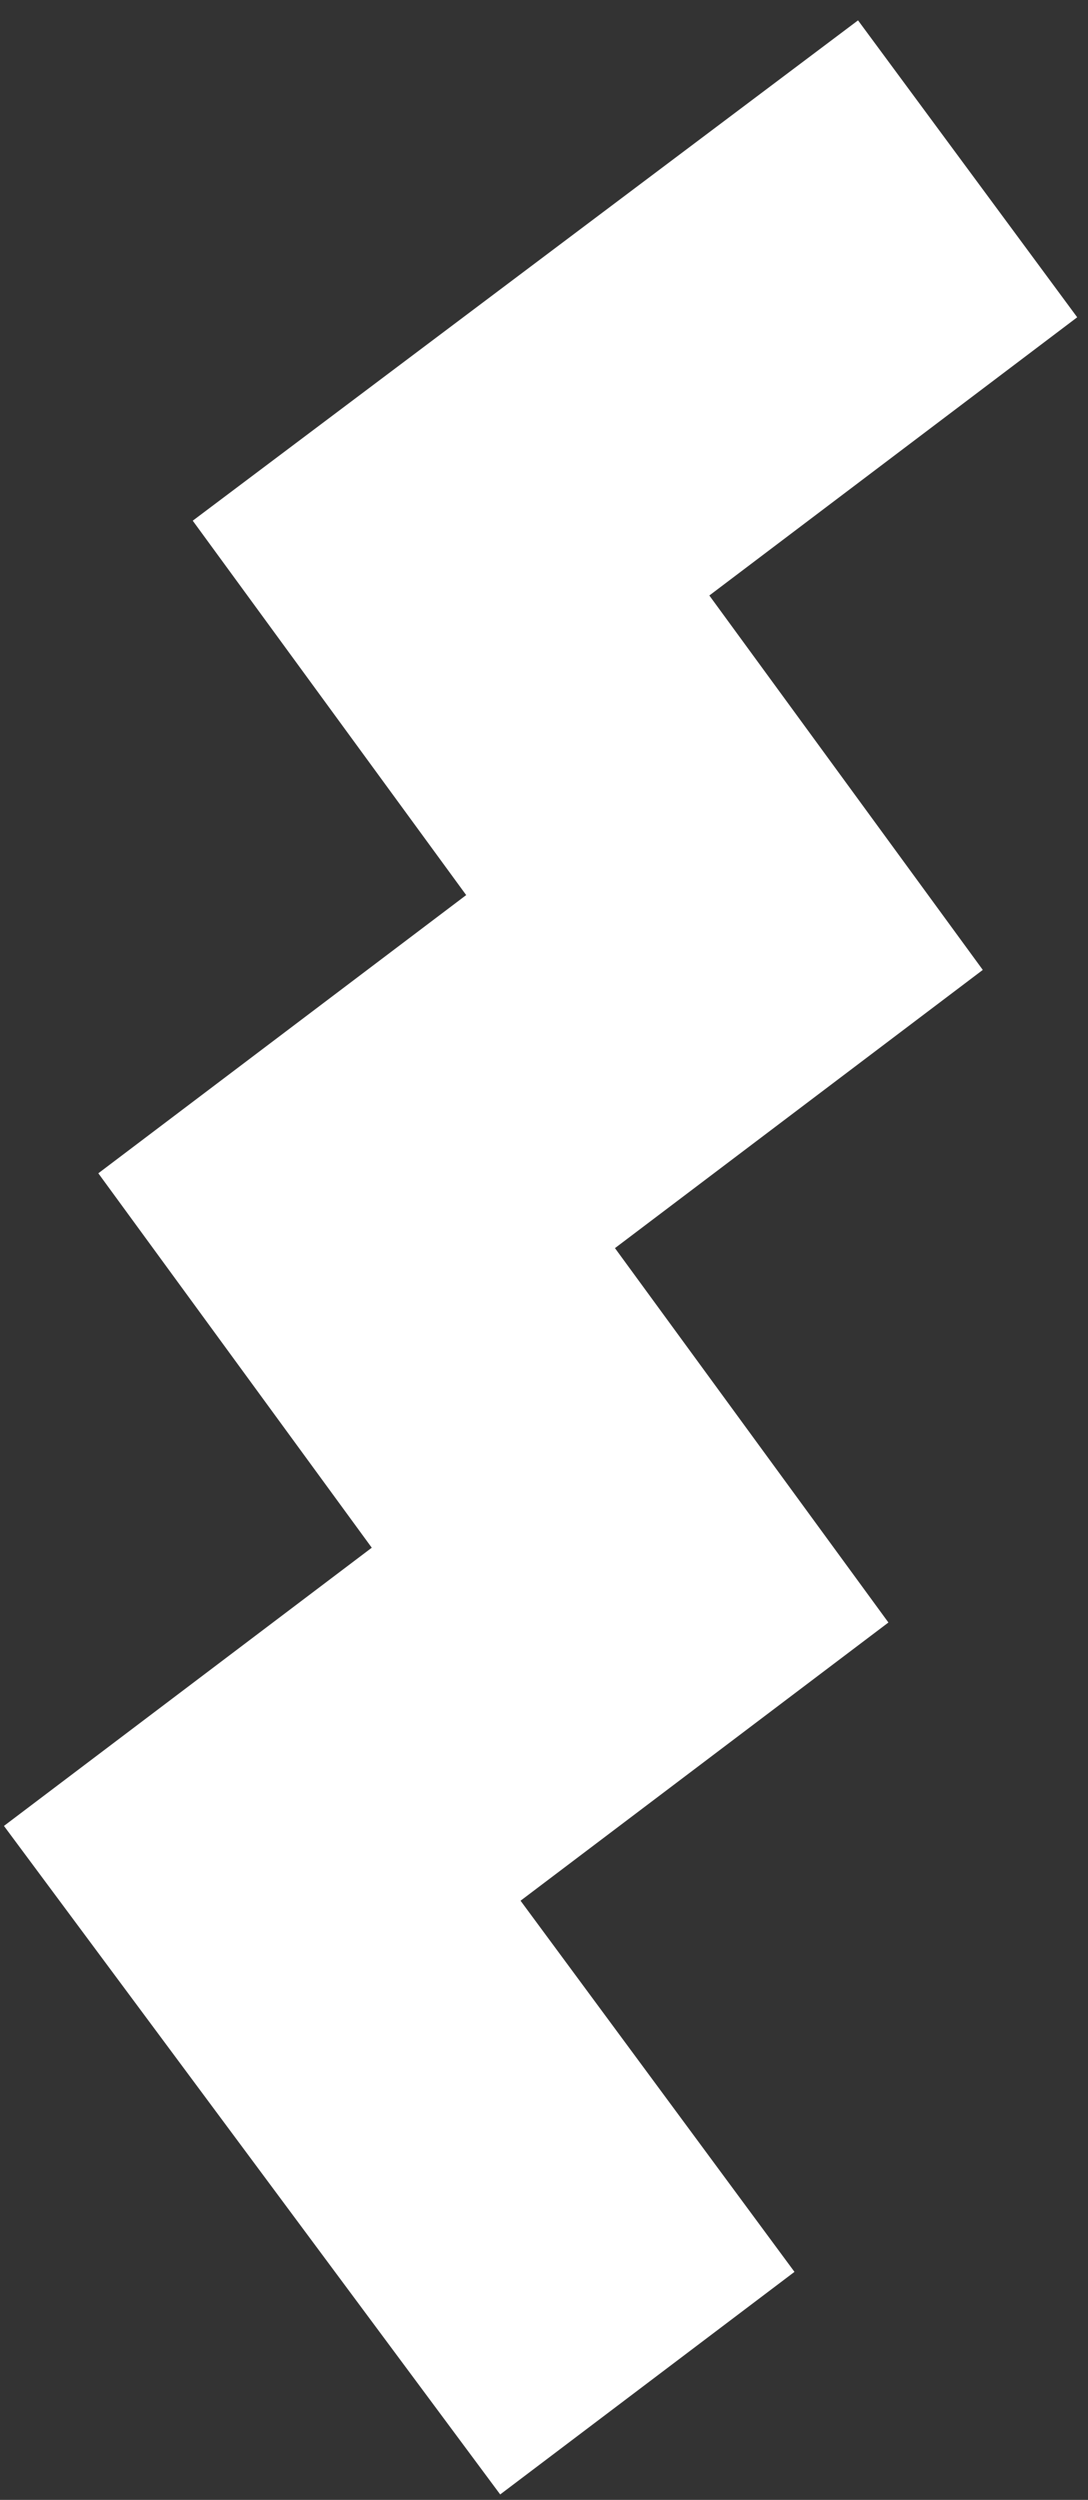 <svg width="27" height="62" viewBox="0 0 27 62" fill="none" xmlns="http://www.w3.org/2000/svg">
<rect x="0" y="0" width="27" height="62" fill="#333333" stroke="none"/>
<path d="M4.783 12.914L11.569 22.199L2.44 29.099L9.226 38.385L0.098 45.285L12.413 61.865L19.716 56.345L12.918 47.14L22.047 40.24L15.261 30.955L15.181 30.943L15.261 30.955L24.389 24.055L17.603 14.769L26.732 7.869L21.293 0.505L4.783 12.914Z" fill="white"/>
</svg>
